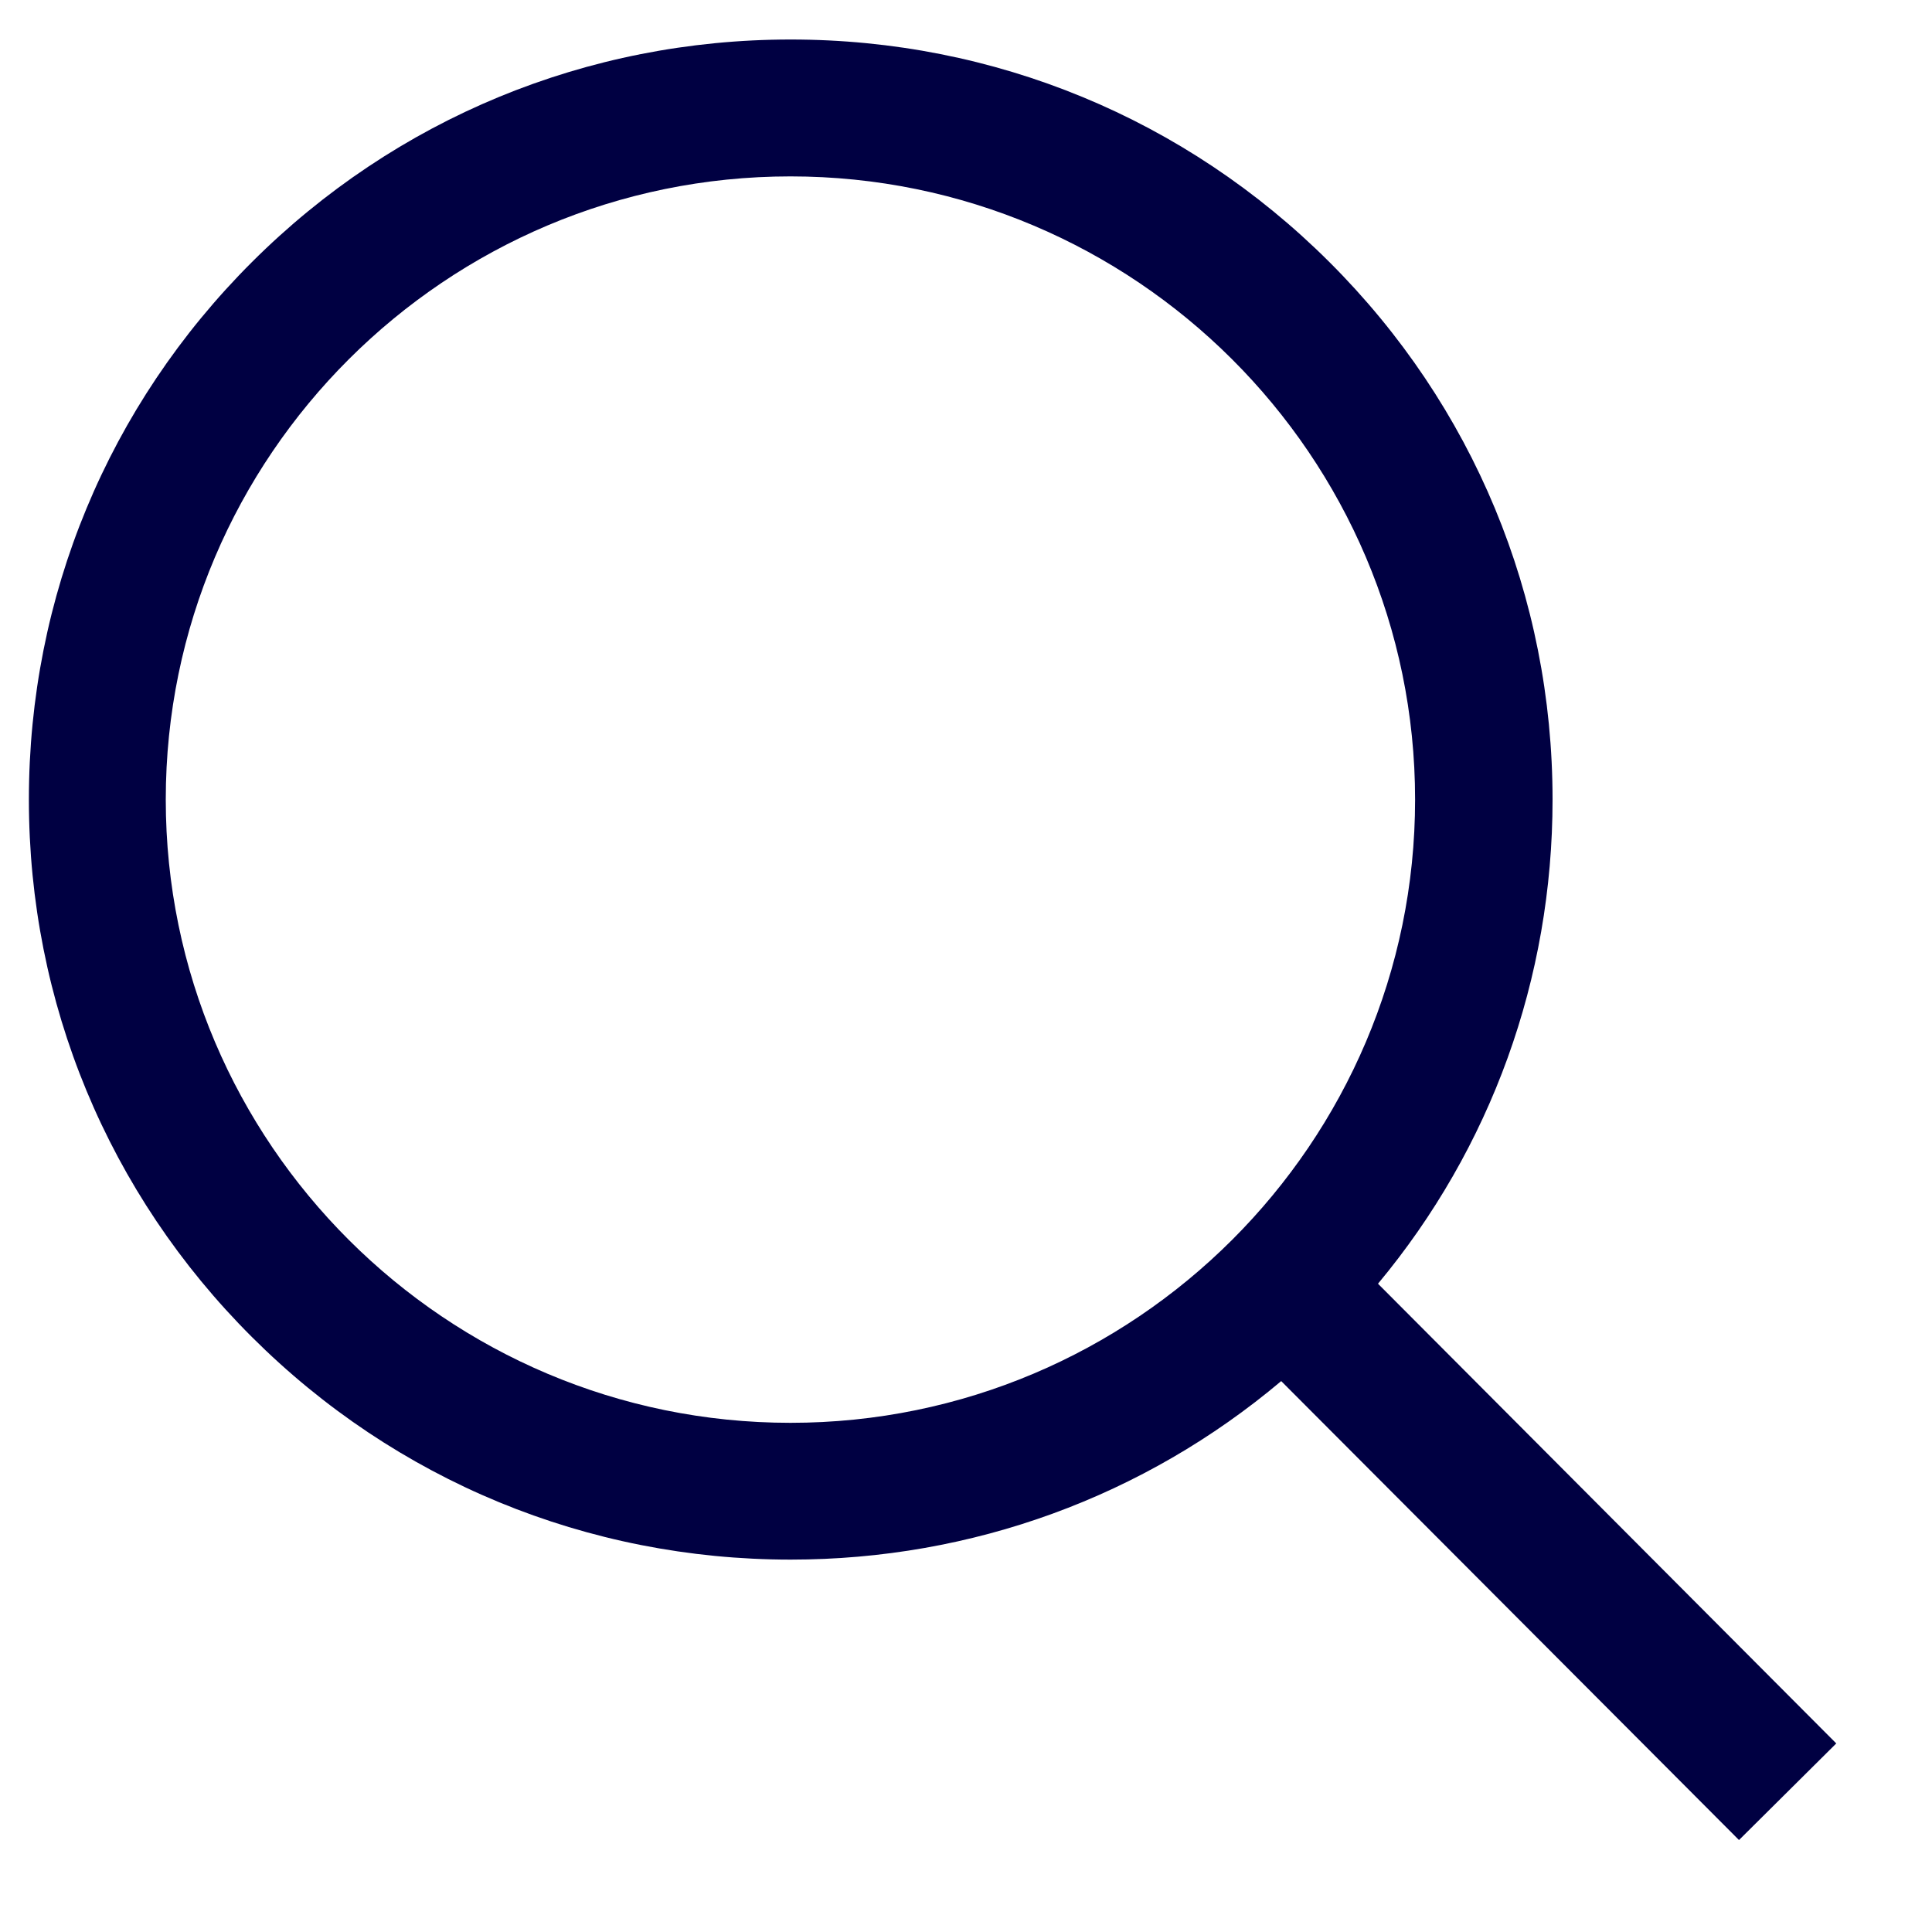 <svg width="20" height="20" viewBox="0 0 20 20" fill="none" xmlns="http://www.w3.org/2000/svg">
<path d="M16.072 8.277C16.072 6.175 15.252 4.199 13.762 2.713C12.273 1.227 10.292 0.409 8.185 0.409C6.078 0.409 4.097 1.227 2.608 2.713C1.119 4.199 0.299 6.175 0.299 8.277C0.299 10.379 1.119 12.356 2.608 13.841C4.097 15.327 6.078 16.145 8.185 16.145C10.064 16.145 11.843 15.493 13.263 14.297L18.002 19.048L19.009 18.048L14.265 13.289C15.434 11.885 16.072 10.131 16.072 8.277ZM8.183 14.729C4.617 14.729 1.716 11.834 1.716 8.277C1.716 4.72 4.617 1.826 8.183 1.826C11.748 1.826 14.649 4.72 14.649 8.277C14.649 11.834 11.748 14.729 8.183 14.729Z" fill="#000042"/>
</svg>
